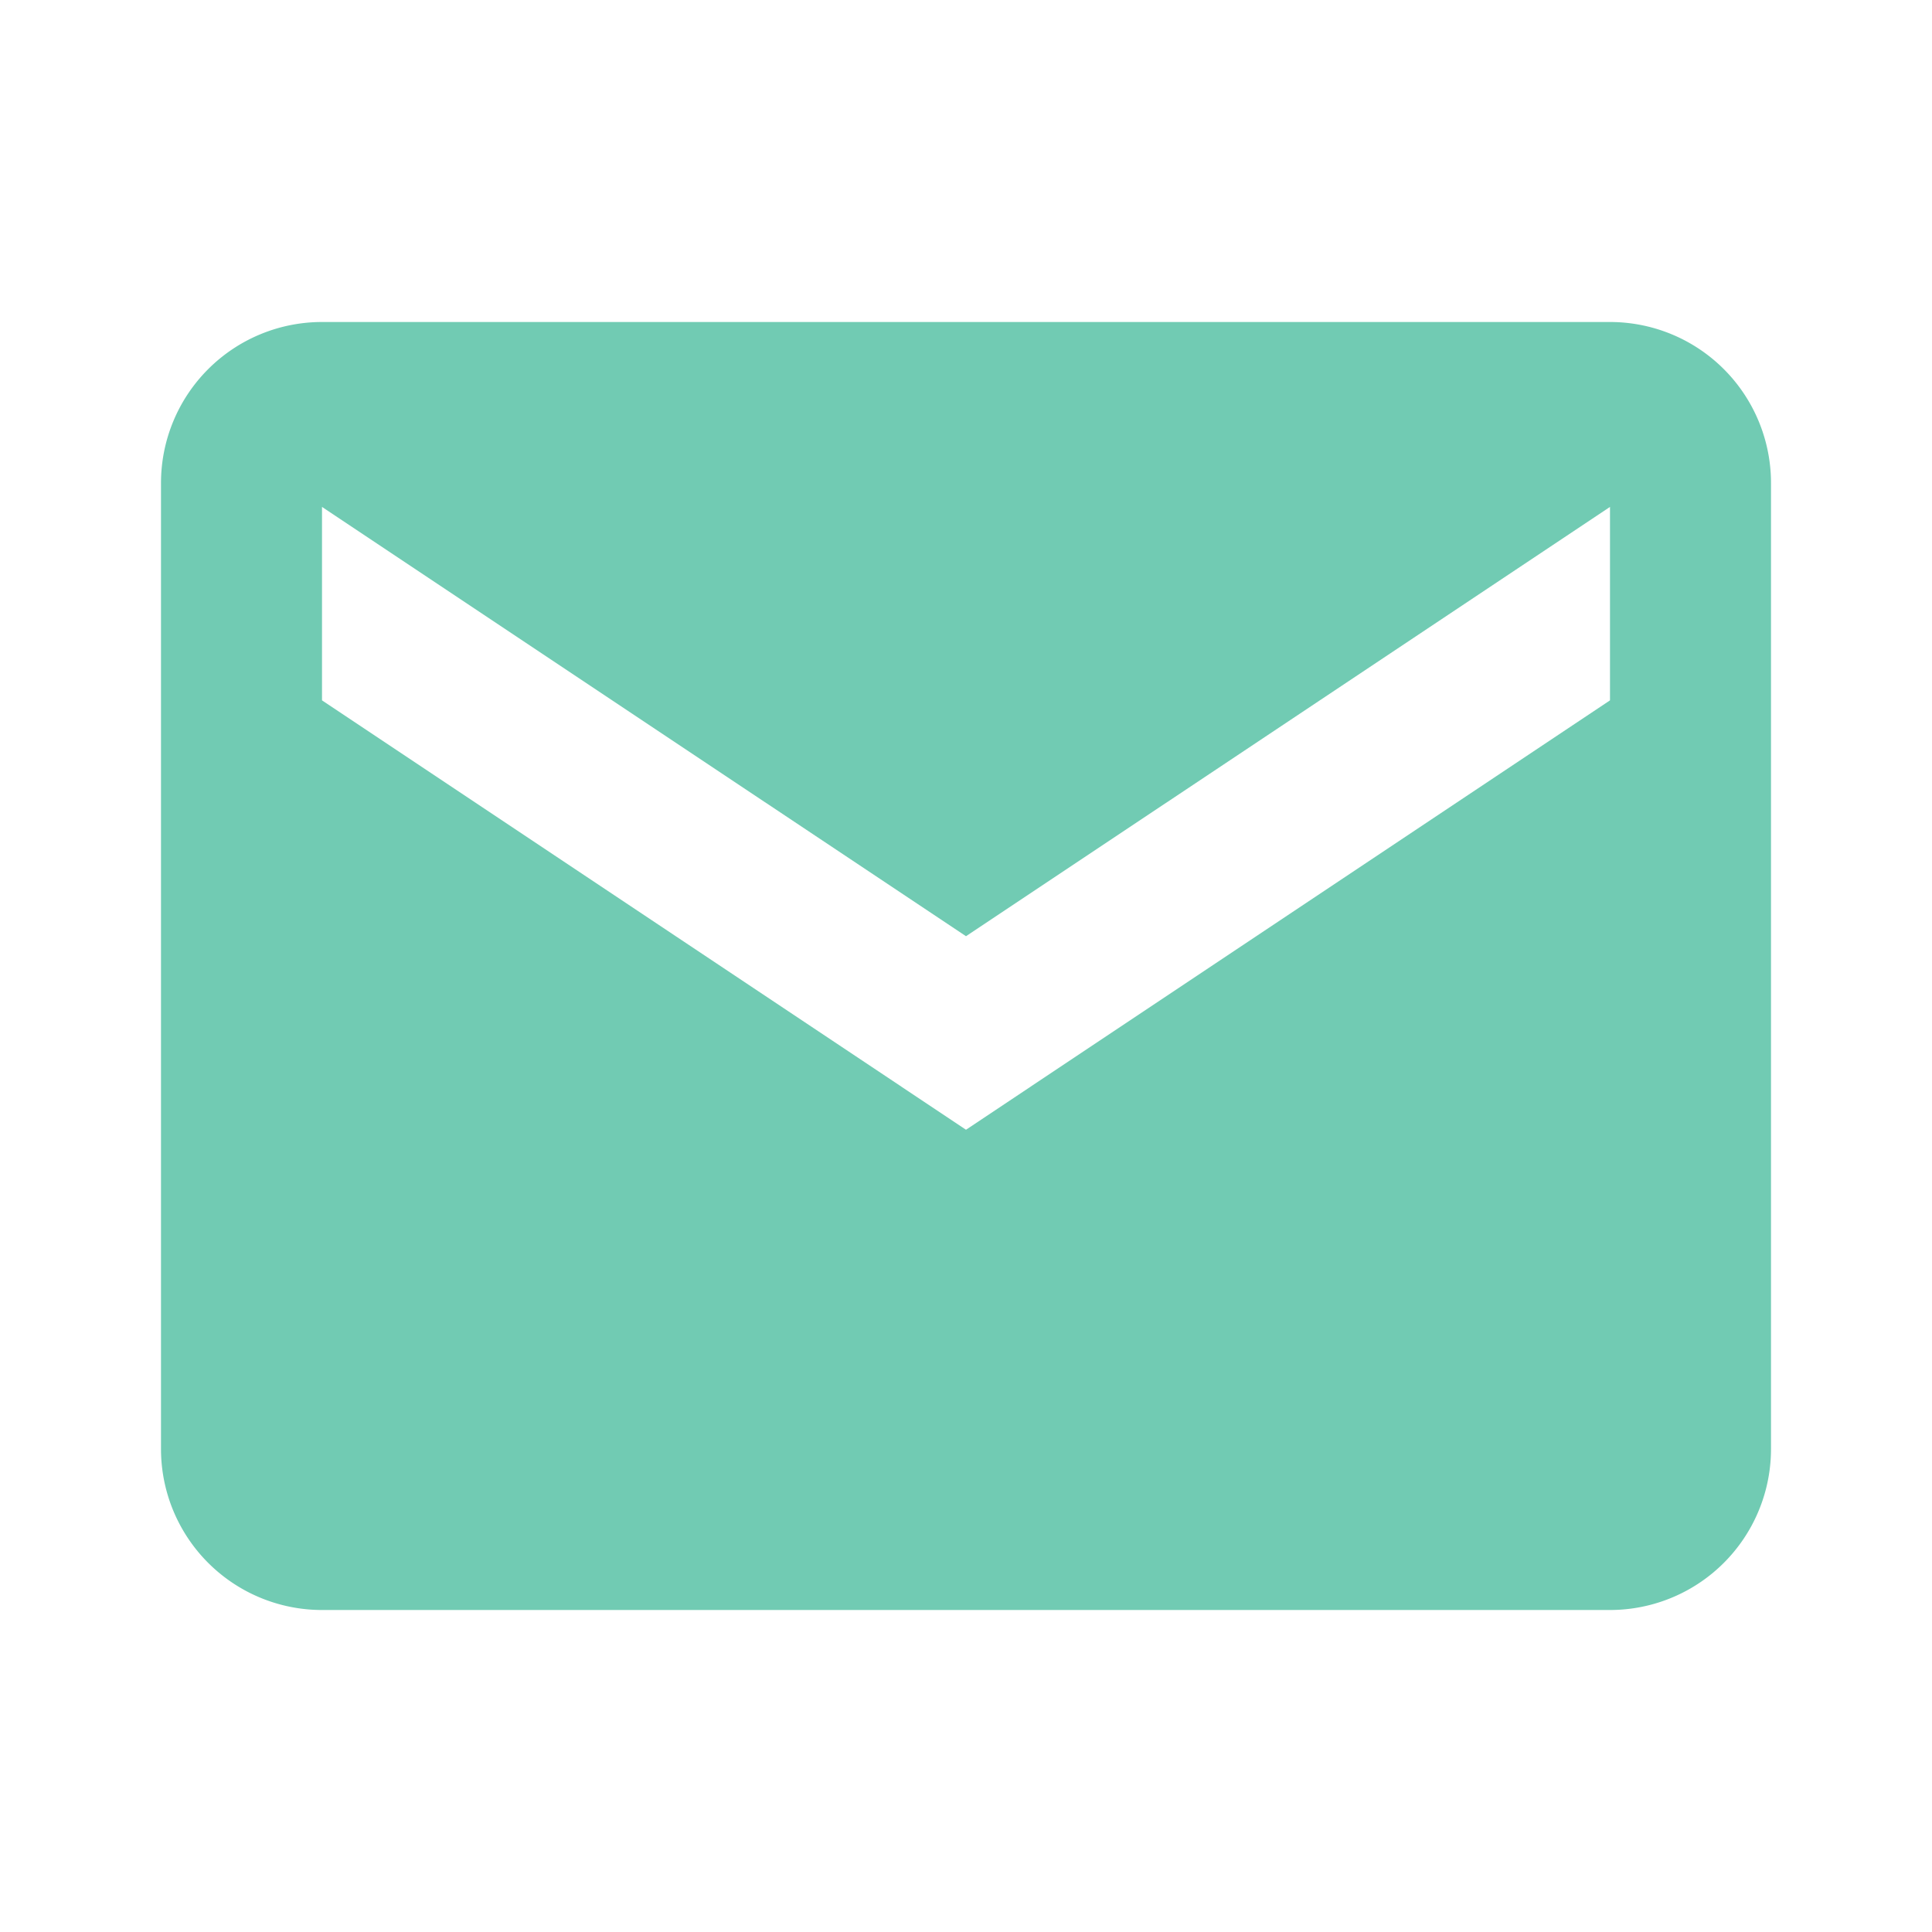<svg xmlns="http://www.w3.org/2000/svg" width="36" height="36" viewBox="0 0 24 24" fill="#71cbb3">
    <path d="M20 4H4a2 2 0 0 0-2 2v12a2 2 0 0 0 2 2h16a2 2 0 0 0 2-2V6a2 2 0 0 0-2-2zm0 4.7-8 5.334L4 8.7V6.297l8 5.333 8-5.333V8.7z" fill="#71cbb3"/>
</svg>
